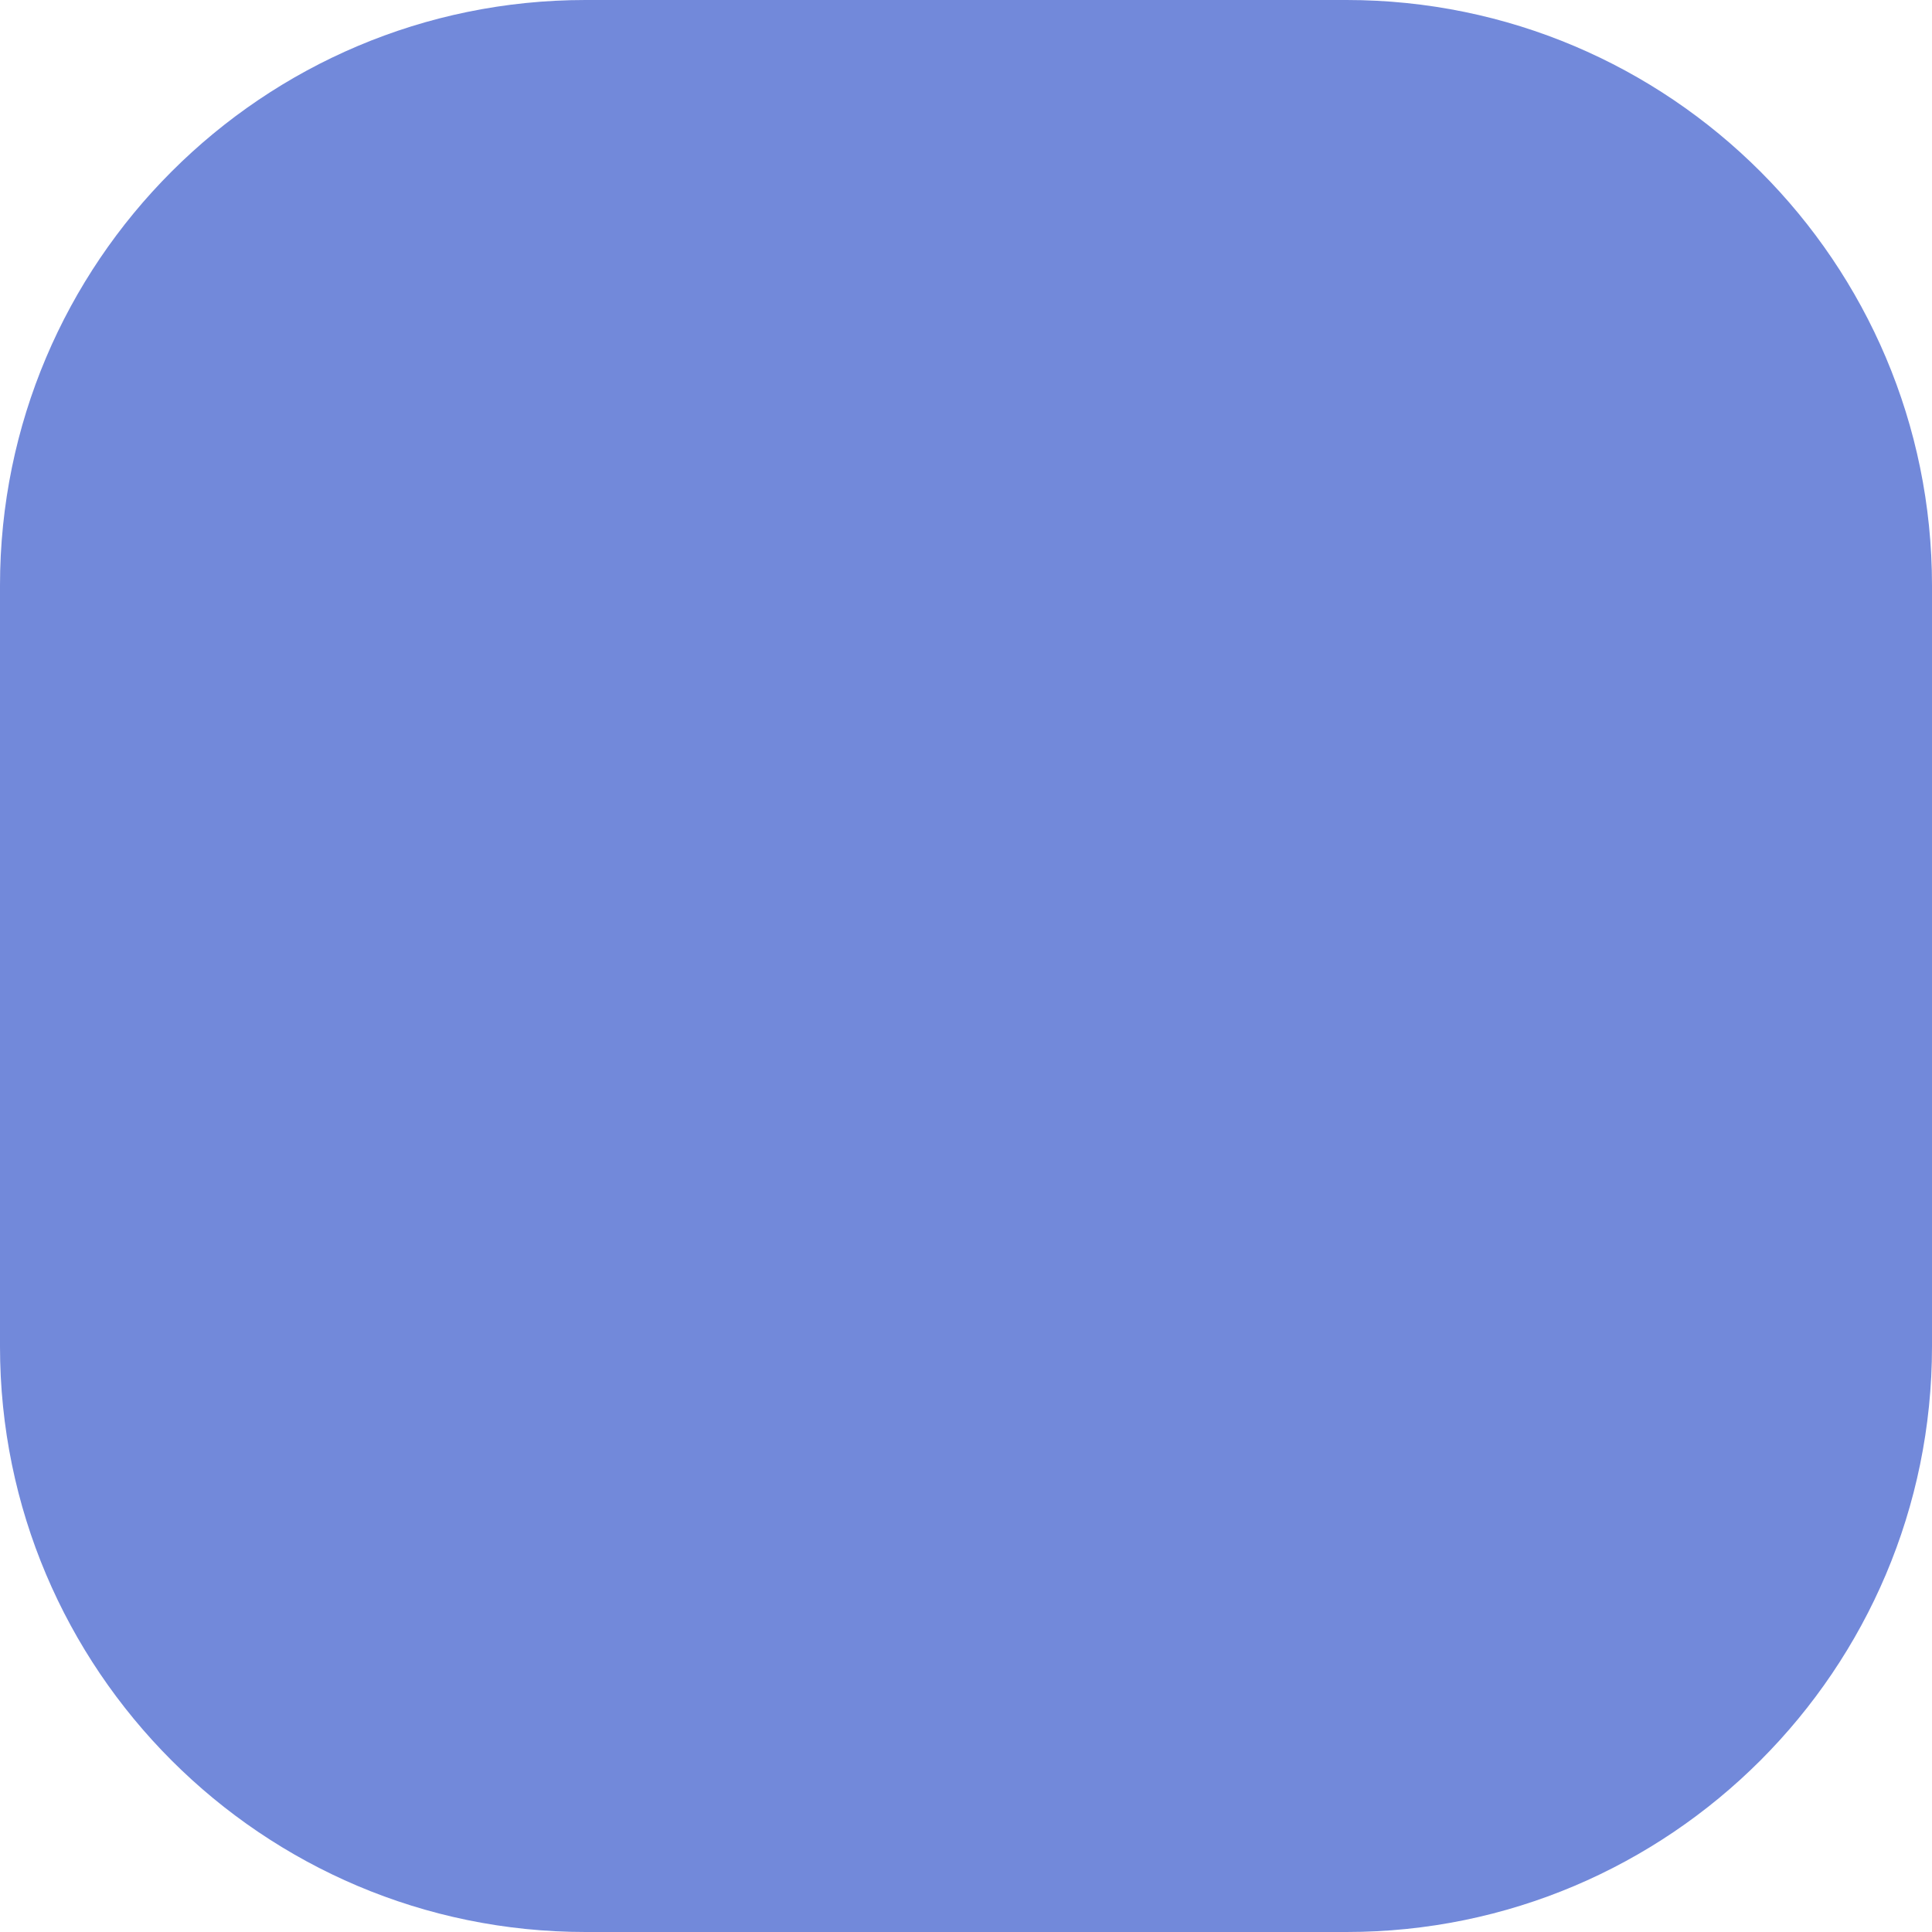 <?xml version="1.0" encoding="UTF-8" standalone="no"?>
<!DOCTYPE svg PUBLIC "-//W3C//DTD SVG 1.1//EN" "http://www.w3.org/Graphics/SVG/1.1/DTD/svg11.dtd">
<svg width="100%" height="100%" viewBox="0 0 255 255" version="1.1" xmlns="http://www.w3.org/2000/svg" xmlns:xlink="http://www.w3.org/1999/xlink" xml:space="preserve" xmlns:serif="http://www.serif.com/" style="fill-rule:evenodd;clip-rule:evenodd;stroke-linejoin:round;stroke-miterlimit:2;">
    <g transform="matrix(1,0,0,1,-0.509,-0.654)">
        <g transform="matrix(1,0,0,1,-645,-333)">
            <g id="_6" serif:id="6" transform="matrix(1,0,0,1,-567.191,333.654)">
                <rect x="1212.7" y="0" width="255" height="255" style="fill:none;"/>
                <g transform="matrix(1,0,0,1,1212.7,0)">
                    <g>
                        <g id="Background">
                            <path id="Background1" serif:id="Background" d="M255,77.281C255,34.628 220.372,0 177.719,0L77.281,0C34.628,0 0,34.628 0,77.281L0,177.719C0,220.372 34.628,255 77.281,255L177.719,255C220.372,255 255,220.372 255,177.719L255,77.281Z" style="fill:rgb(114,137,218);"/>
                        </g>
                    </g>
                </g>
            </g>
        </g>
    </g>
</svg>
